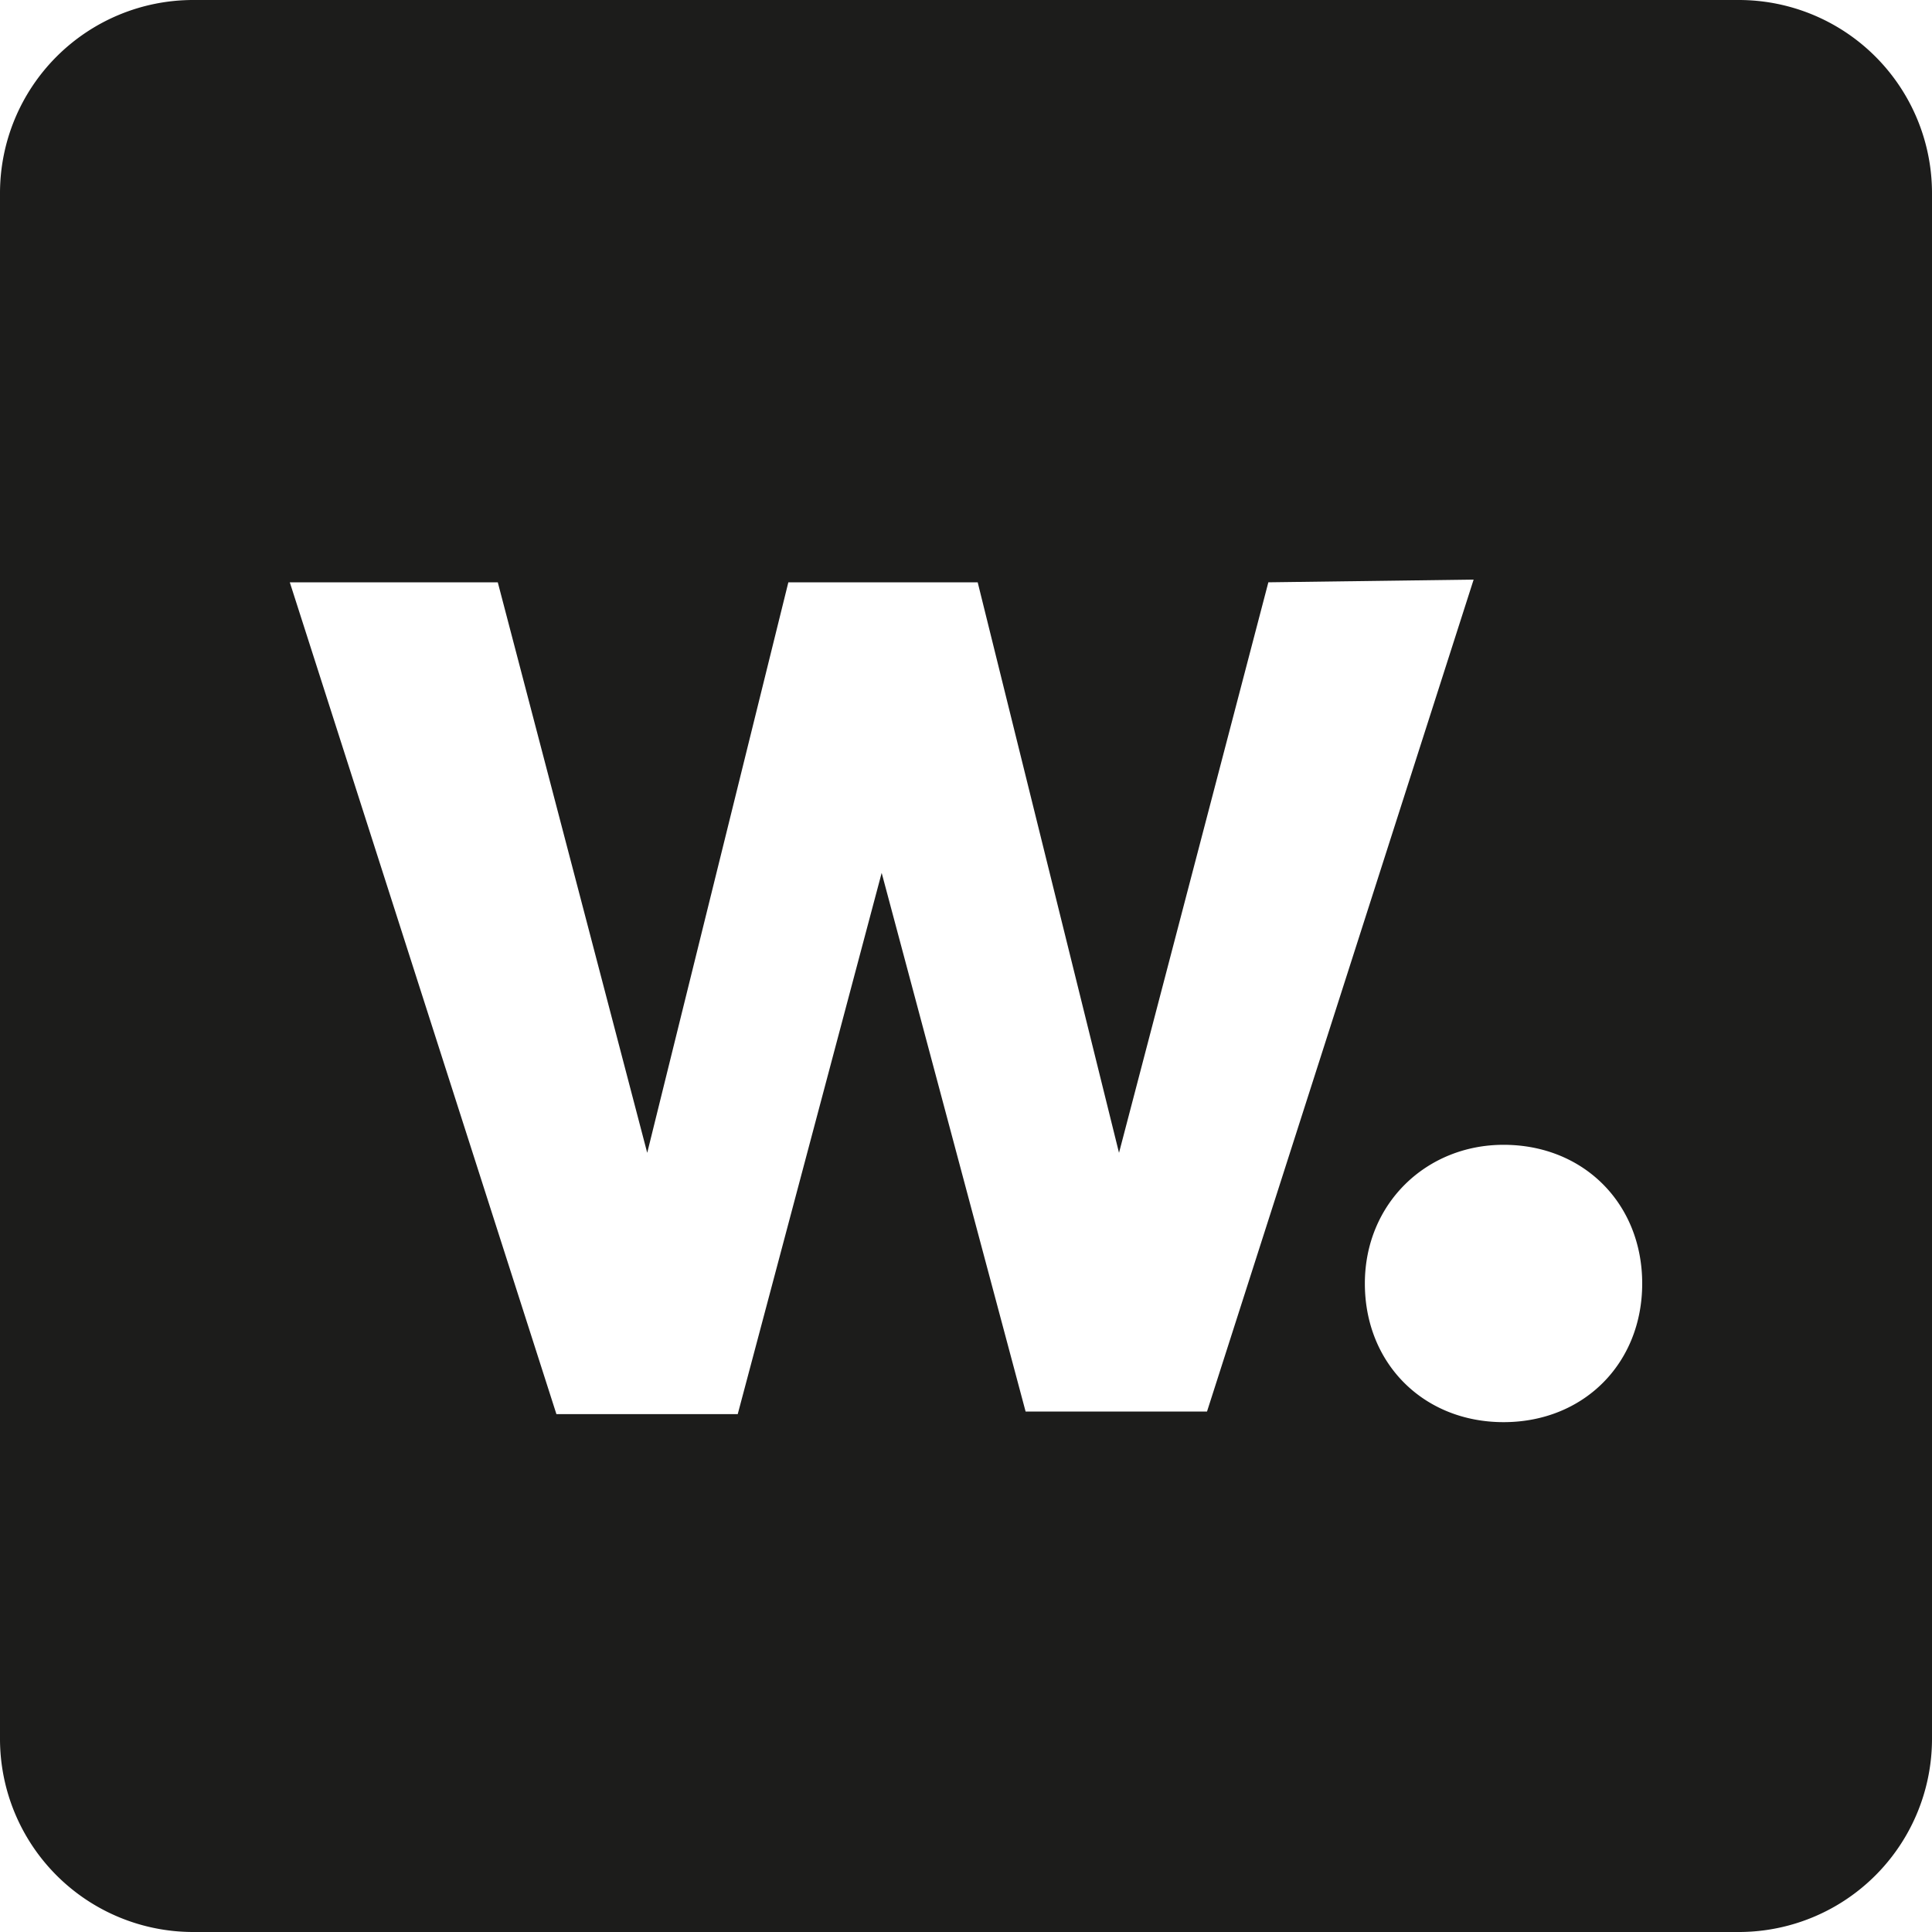 <svg width="20" height="20" viewBox="0 0 20 20" xmlns="http://www.w3.org/2000/svg">
  <path d="M18 0a2 2 0 012 2v16a2 2 0 01-2 2H2a2 2 0 01-2-2V2a2 2 0 012-2h16zm-2.435 11.851c-.8 0-1.436.608-1.436 1.436s.608 1.435 1.436 1.435S17 14.115 17 13.287c0-.828-.607-1.436-1.435-1.436zM15.255 6l-2.125.028-1.546 5.906-1.463-5.906h-1.96L6.7 11.934 5.153 6.028H3l2.76 8.611h1.877l1.49-5.603 1.49 5.576h1.878L15.255 6z" fill="#1C1C1B" fill-rule="evenodd"/>
</svg>
